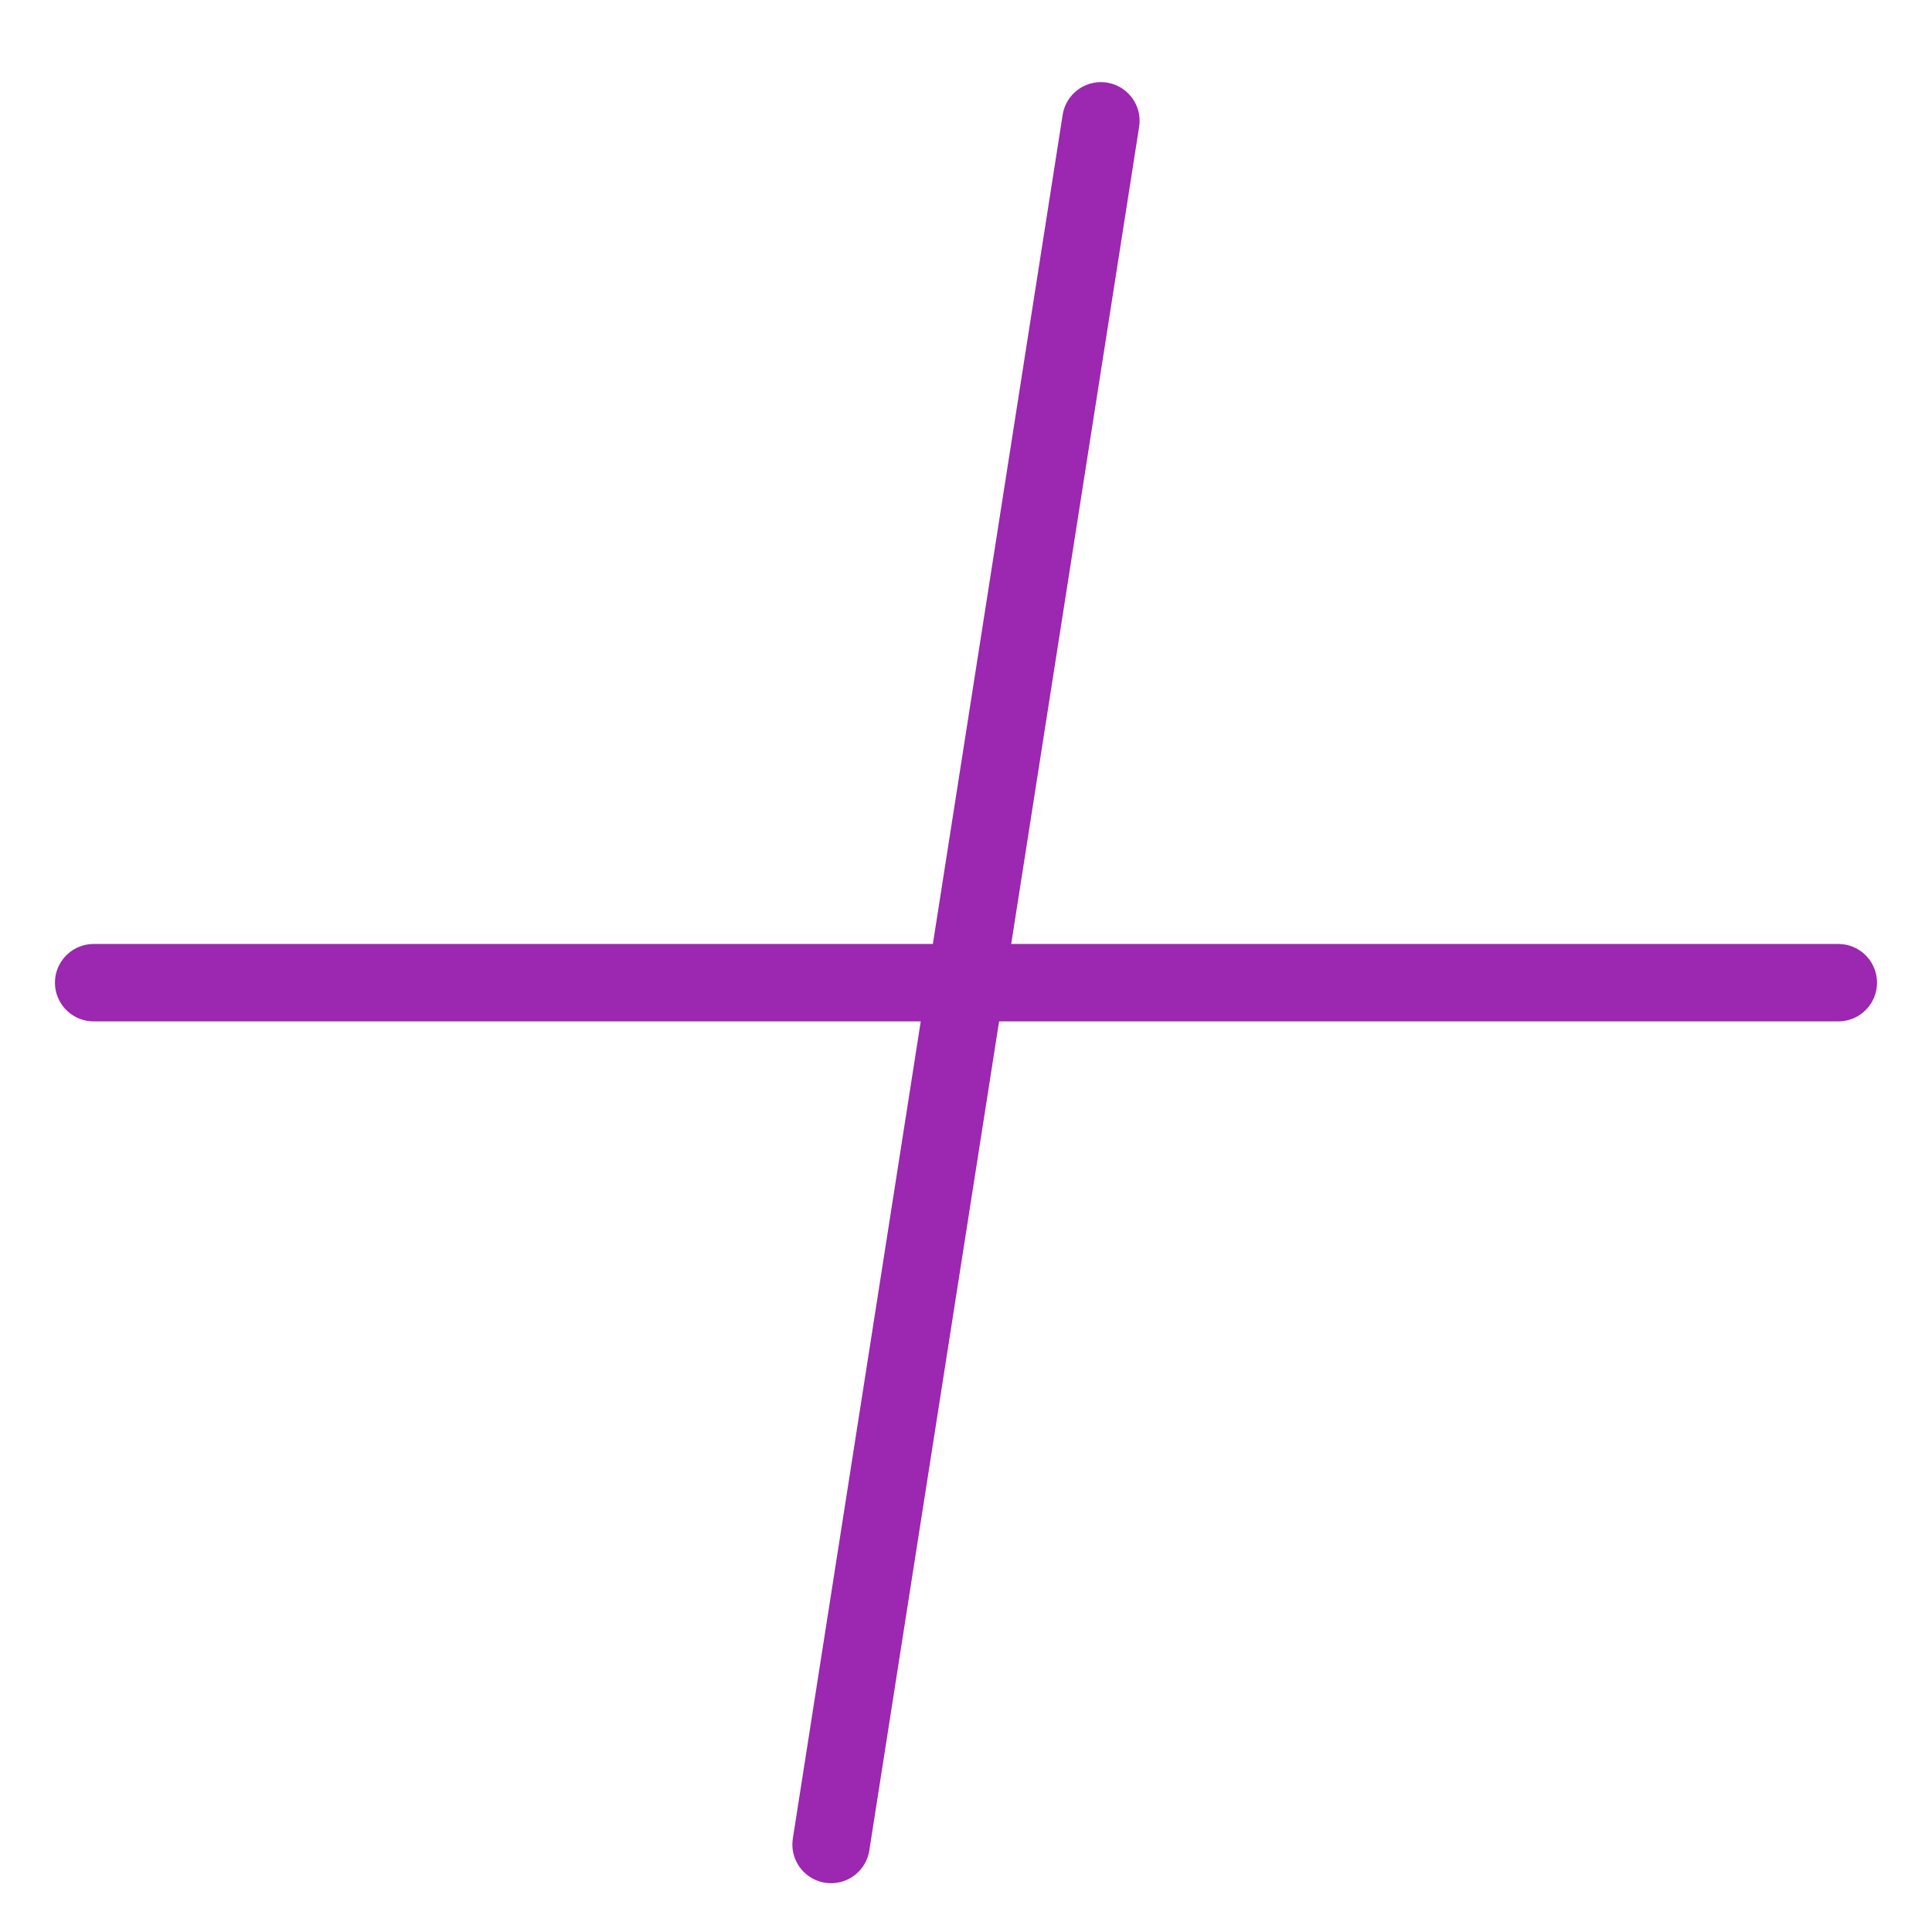 <?xml version="1.0" encoding="UTF-8" standalone="no"?>
<!-- Created with Inkscape (http://www.inkscape.org/) -->

<svg
   xmlns:dc="http://purl.org/dc/elements/1.1/"
   xmlns:cc="http://creativecommons.org/ns#"
   xmlns:rdf="http://www.w3.org/1999/02/22-rdf-syntax-ns#"
   xmlns:svg="http://www.w3.org/2000/svg"
   xmlns="http://www.w3.org/2000/svg"
   xmlns:sodipodi="http://sodipodi.sourceforge.net/DTD/sodipodi-0.dtd"
   xmlns:inkscape="http://www.inkscape.org/namespaces/inkscape"
   width="499.206"
   height="499.206"
   viewBox="0 0 132.082 132.082"
   version="1.1"
   id="svg1442"
   inkscape:version="0.92.2 5c3e80d, 2017-08-06"
   sodipodi:docname="secante26.svg">
  <defs
     id="defs1436" />
  <sodipodi:namedview
     id="base"
     pagecolor="#ffffff"
     bordercolor="#666666"
     borderopacity="1.0"
     inkscape:pageopacity="0.0"
     inkscape:pageshadow="2"
     inkscape:zoom="0.06285317"
     inkscape:cx="-3753.6745"
     inkscape:cy="-1217.0034"
     inkscape:document-units="px"
     inkscape:current-layer="layer1"
     showgrid="false"
     inkscape:window-width="1920"
     inkscape:window-height="1031"
     inkscape:window-x="0"
     inkscape:window-y="1"
     inkscape:window-maximized="1"
     units="px"
     showguides="true"
     inkscape:guide-bbox="true"
     inkscape:snap-global="false"
     fit-margin-top="0"
     fit-margin-left="0"
     fit-margin-right="0"
     fit-margin-bottom="0" />
  <g
     inkscape:label="Layer 1"
     inkscape:groupmode="layer"
     id="layer1"
     transform="translate(-266.361,-2679.052)">
    <g
       id="g2461">
      <rect
         style="opacity:0;fill:#aa8800;fill-opacity:1;stroke:none;stroke-width:3.385;stroke-linecap:round;stroke-miterlimit:4;stroke-dasharray:none;stroke-opacity:1"
         id="rect3060"
         width="132.082"
         height="132.082"
         x="266.361"
         y="2679.052" />
      <g
         style="stroke:#9c27b0;stroke-opacity:1"
         transform="matrix(0,-1,-1,0,2683.328,3078.634)"
         id="g1467">
        <path
           style="opacity:1;fill:none;fill-opacity:1;stroke:#9c27b0;stroke-width:5.292;stroke-linecap:round;stroke-miterlimit:4;stroke-dasharray:none;stroke-opacity:1"
           d="M 332.401,2410.564 V 2291.29"
           id="path1463"
           inkscape:connector-curvature="0" />
        <path
           inkscape:connector-curvature="0"
           id="path1465"
           d="M 273.482,2360.15 391.321,2341.704"
           style="opacity:1;fill:none;fill-opacity:1;stroke:#9c27b0;stroke-width:5.292;stroke-linecap:round;stroke-miterlimit:4;stroke-dasharray:none;stroke-opacity:1" />
      </g>
    </g>
  </g>
</svg>
